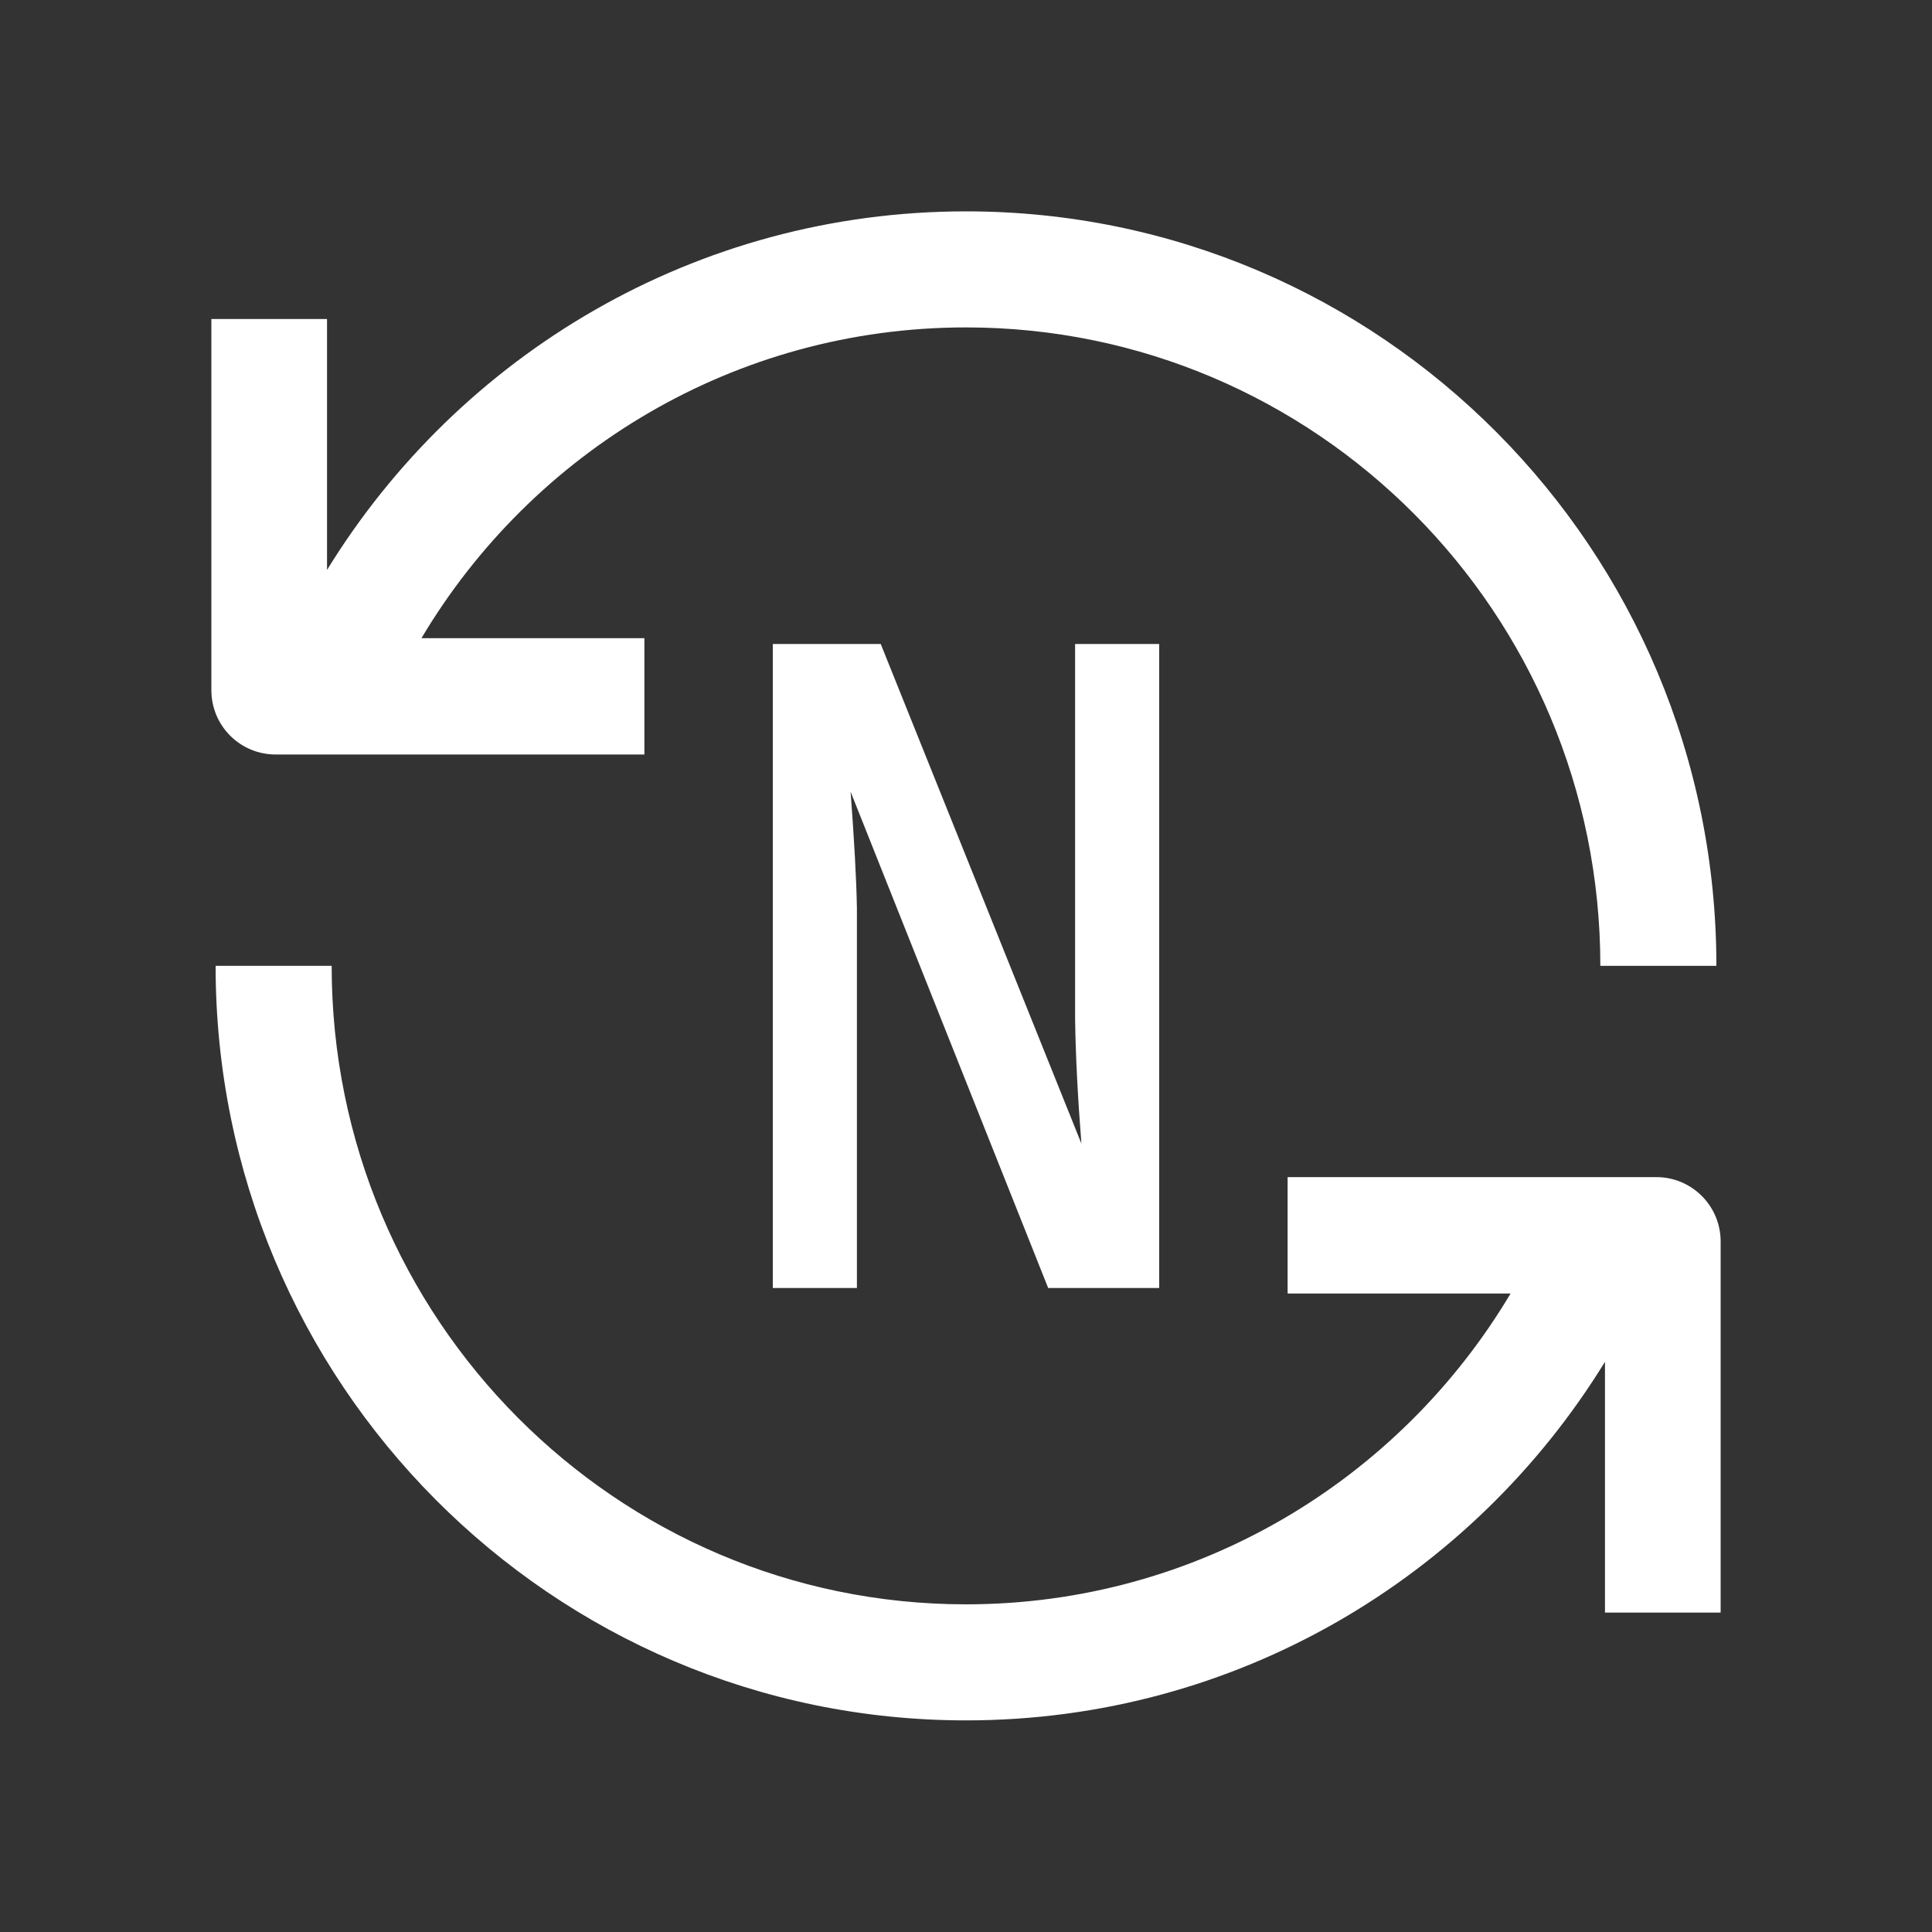 <svg width="15" height="15" viewBox="0 0 15 15" fill="none" xmlns="http://www.w3.org/2000/svg">
<rect x="0" y="0" width="15" height="15" fill="#333333" stroke="none"/>
<path d="M7.5 2.542C10.216 2.542 12.425 4.756 12.425 7.499H13.326C13.326 4.263 10.718 1.641 7.5 1.641C5.404 1.641 3.566 2.754 2.539 4.425L2.539 2.477H1.641V5.358C1.641 5.635 1.864 5.858 2.141 5.858L5.003 5.858V4.955L3.272 4.955C4.133 3.508 5.706 2.542 7.5 2.542Z" fill="white"/>
<path d="M1.674 7.499H2.575C2.575 10.241 4.785 12.456 7.5 12.456C9.294 12.456 10.867 11.489 11.728 10.043H9.997V9.139H12.859C13.136 9.139 13.359 9.363 13.359 9.639V12.52H12.461V10.573C11.434 12.244 9.597 13.357 7.5 13.357C4.282 13.357 1.674 10.734 1.674 7.499Z" fill="white"/>
<path d="M8.138 10L6.604 6.147C6.632 6.521 6.649 6.821 6.653 7.049V10H6V5H6.838L8.396 8.879C8.368 8.523 8.351 8.199 8.347 7.907V5H9V10H8.138Z" fill="white"/>
</svg>
